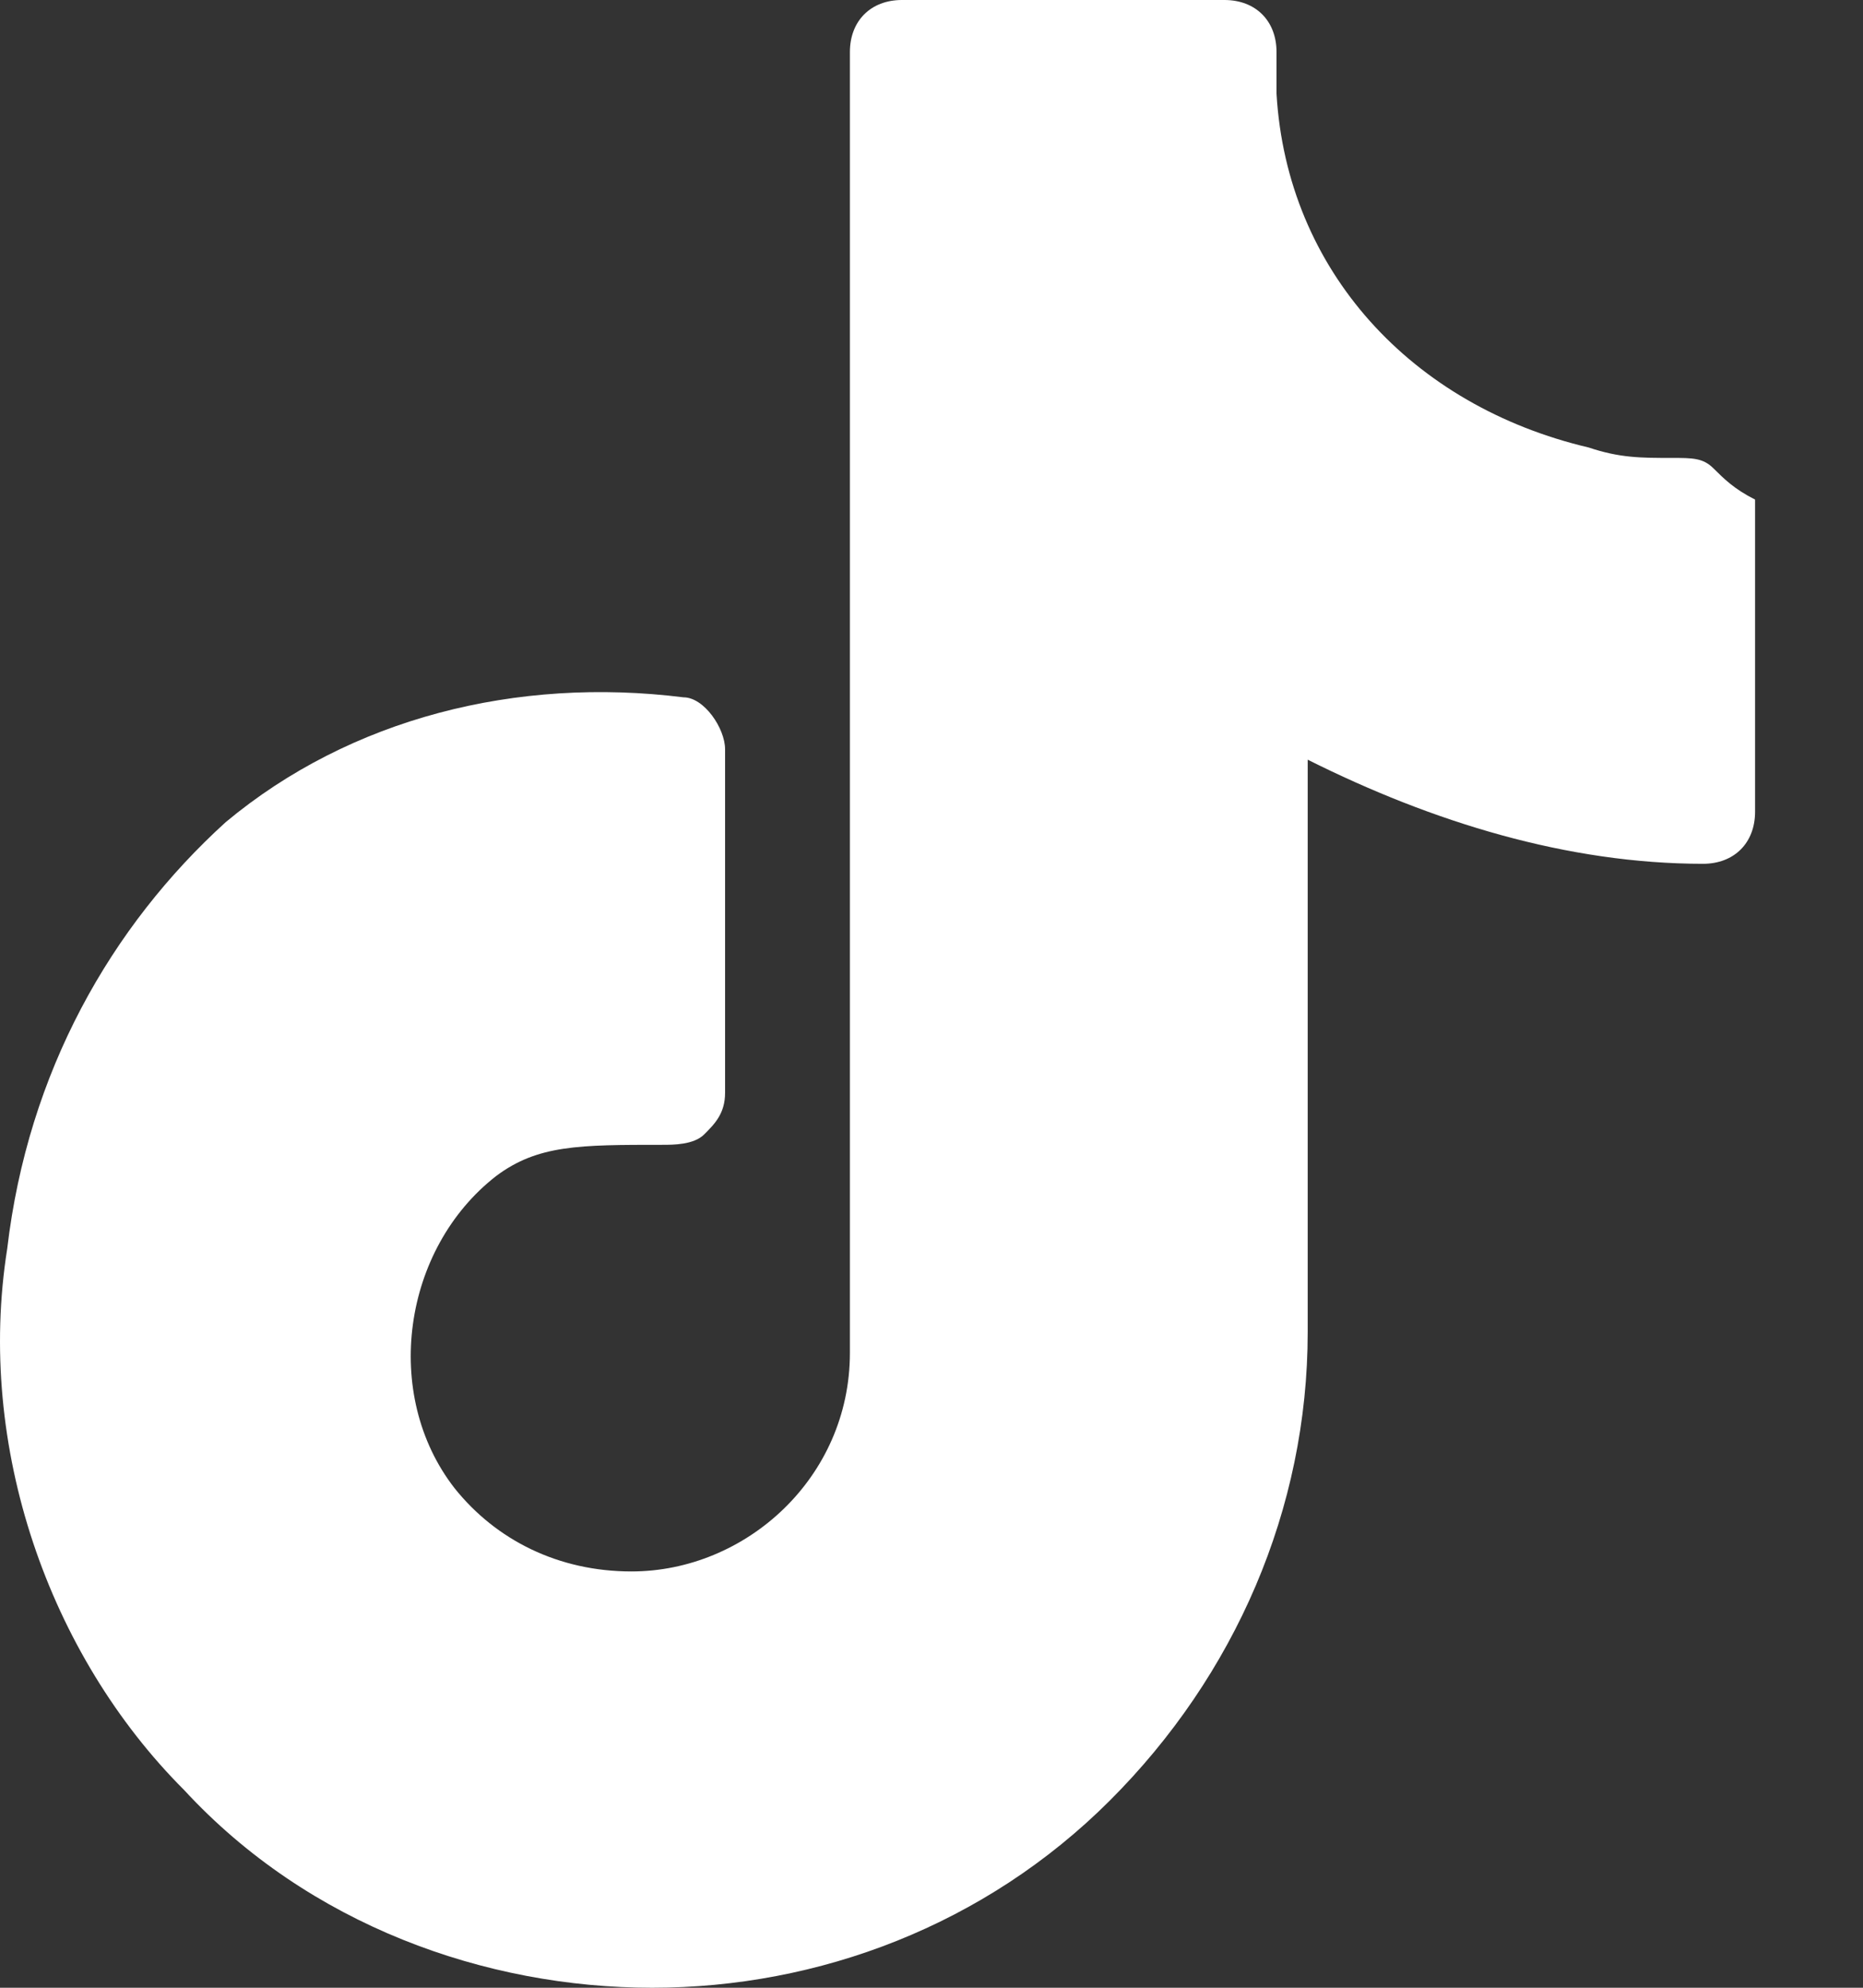 <svg width="15" height="16" viewBox="0 0 15 16" fill="none" xmlns="http://www.w3.org/2000/svg">
<rect x="0" y="0" width="15" height="16" fill="#333333" stroke="none"/>
<path d="M13.796 3.77C13.712 3.686 13.628 3.686 13.461 3.686C13.21 3.686 13.042 3.686 12.791 3.602C11.367 3.267 10.361 2.178 10.278 0.754V0.419C10.278 0.168 10.11 0 9.859 0H7.262C7.011 0 6.843 0.168 6.843 0.419V10.89C6.843 11.895 6.005 12.649 5.084 12.649C4.498 12.649 3.995 12.398 3.66 11.979C3.073 11.225 3.241 10.052 3.995 9.466C4.33 9.215 4.665 9.215 5.335 9.215C5.419 9.215 5.587 9.215 5.67 9.131C5.754 9.047 5.838 8.963 5.838 8.796V6.031C5.838 5.864 5.67 5.613 5.503 5.613C4.162 5.445 2.822 5.78 1.817 6.618C0.895 7.455 0.225 8.628 0.058 10.052C-0.194 11.644 0.393 13.319 1.482 14.408C2.487 15.497 3.911 16 5.251 16C6.592 16 7.932 15.497 8.937 14.492C9.943 13.487 10.529 12.147 10.529 10.723V6.115C11.534 6.618 12.623 6.953 13.712 6.953C13.963 6.953 14.131 6.785 14.131 6.534V4.021C13.963 3.937 13.88 3.853 13.796 3.77Z" fill="white"/>
</svg>
